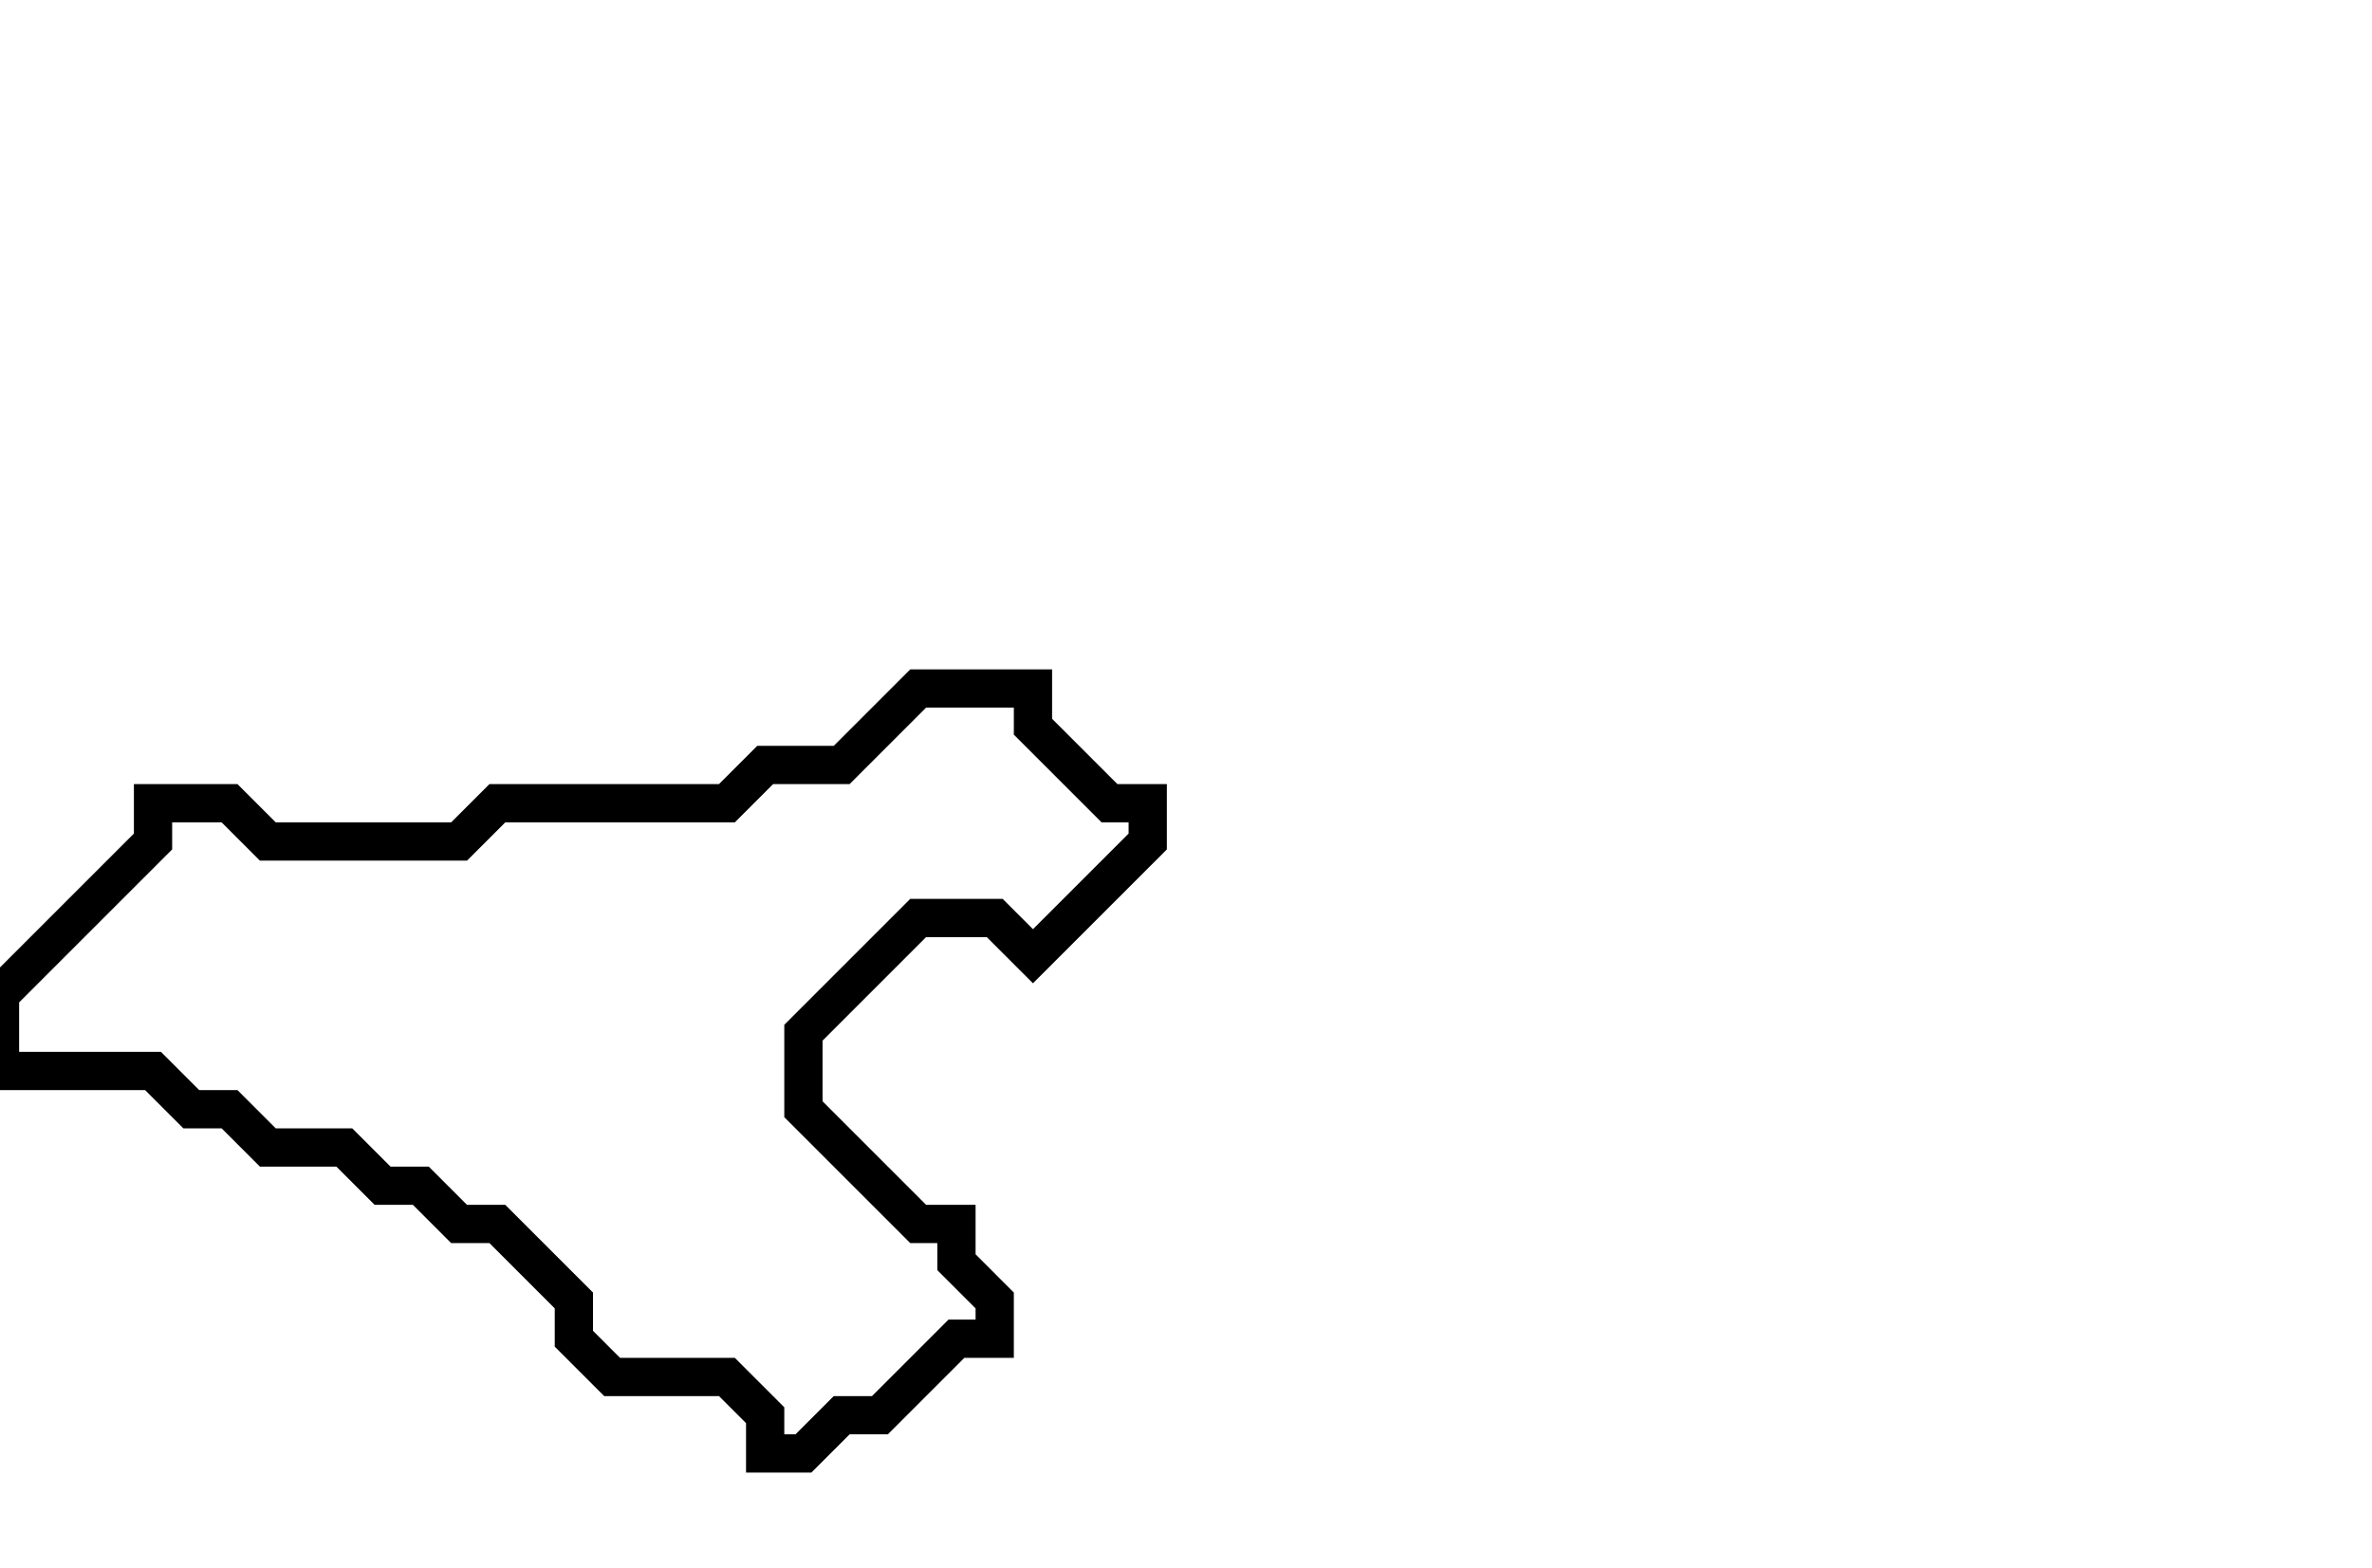<svg xmlns="http://www.w3.org/2000/svg" width="62" height="41">
  <path d="M 24,18 L 22,20 L 20,20 L 19,21 L 13,21 L 12,22 L 7,22 L 6,21 L 4,21 L 4,22 L 0,26 L 0,28 L 4,28 L 5,29 L 6,29 L 7,30 L 9,30 L 10,31 L 11,31 L 12,32 L 13,32 L 15,34 L 15,35 L 16,36 L 19,36 L 20,37 L 20,38 L 21,38 L 22,37 L 23,37 L 25,35 L 26,35 L 26,34 L 25,33 L 25,32 L 24,32 L 21,29 L 21,27 L 24,24 L 26,24 L 27,25 L 30,22 L 30,21 L 29,21 L 27,19 L 27,18 Z" fill="none" stroke="black" stroke-width="1"/>
</svg>